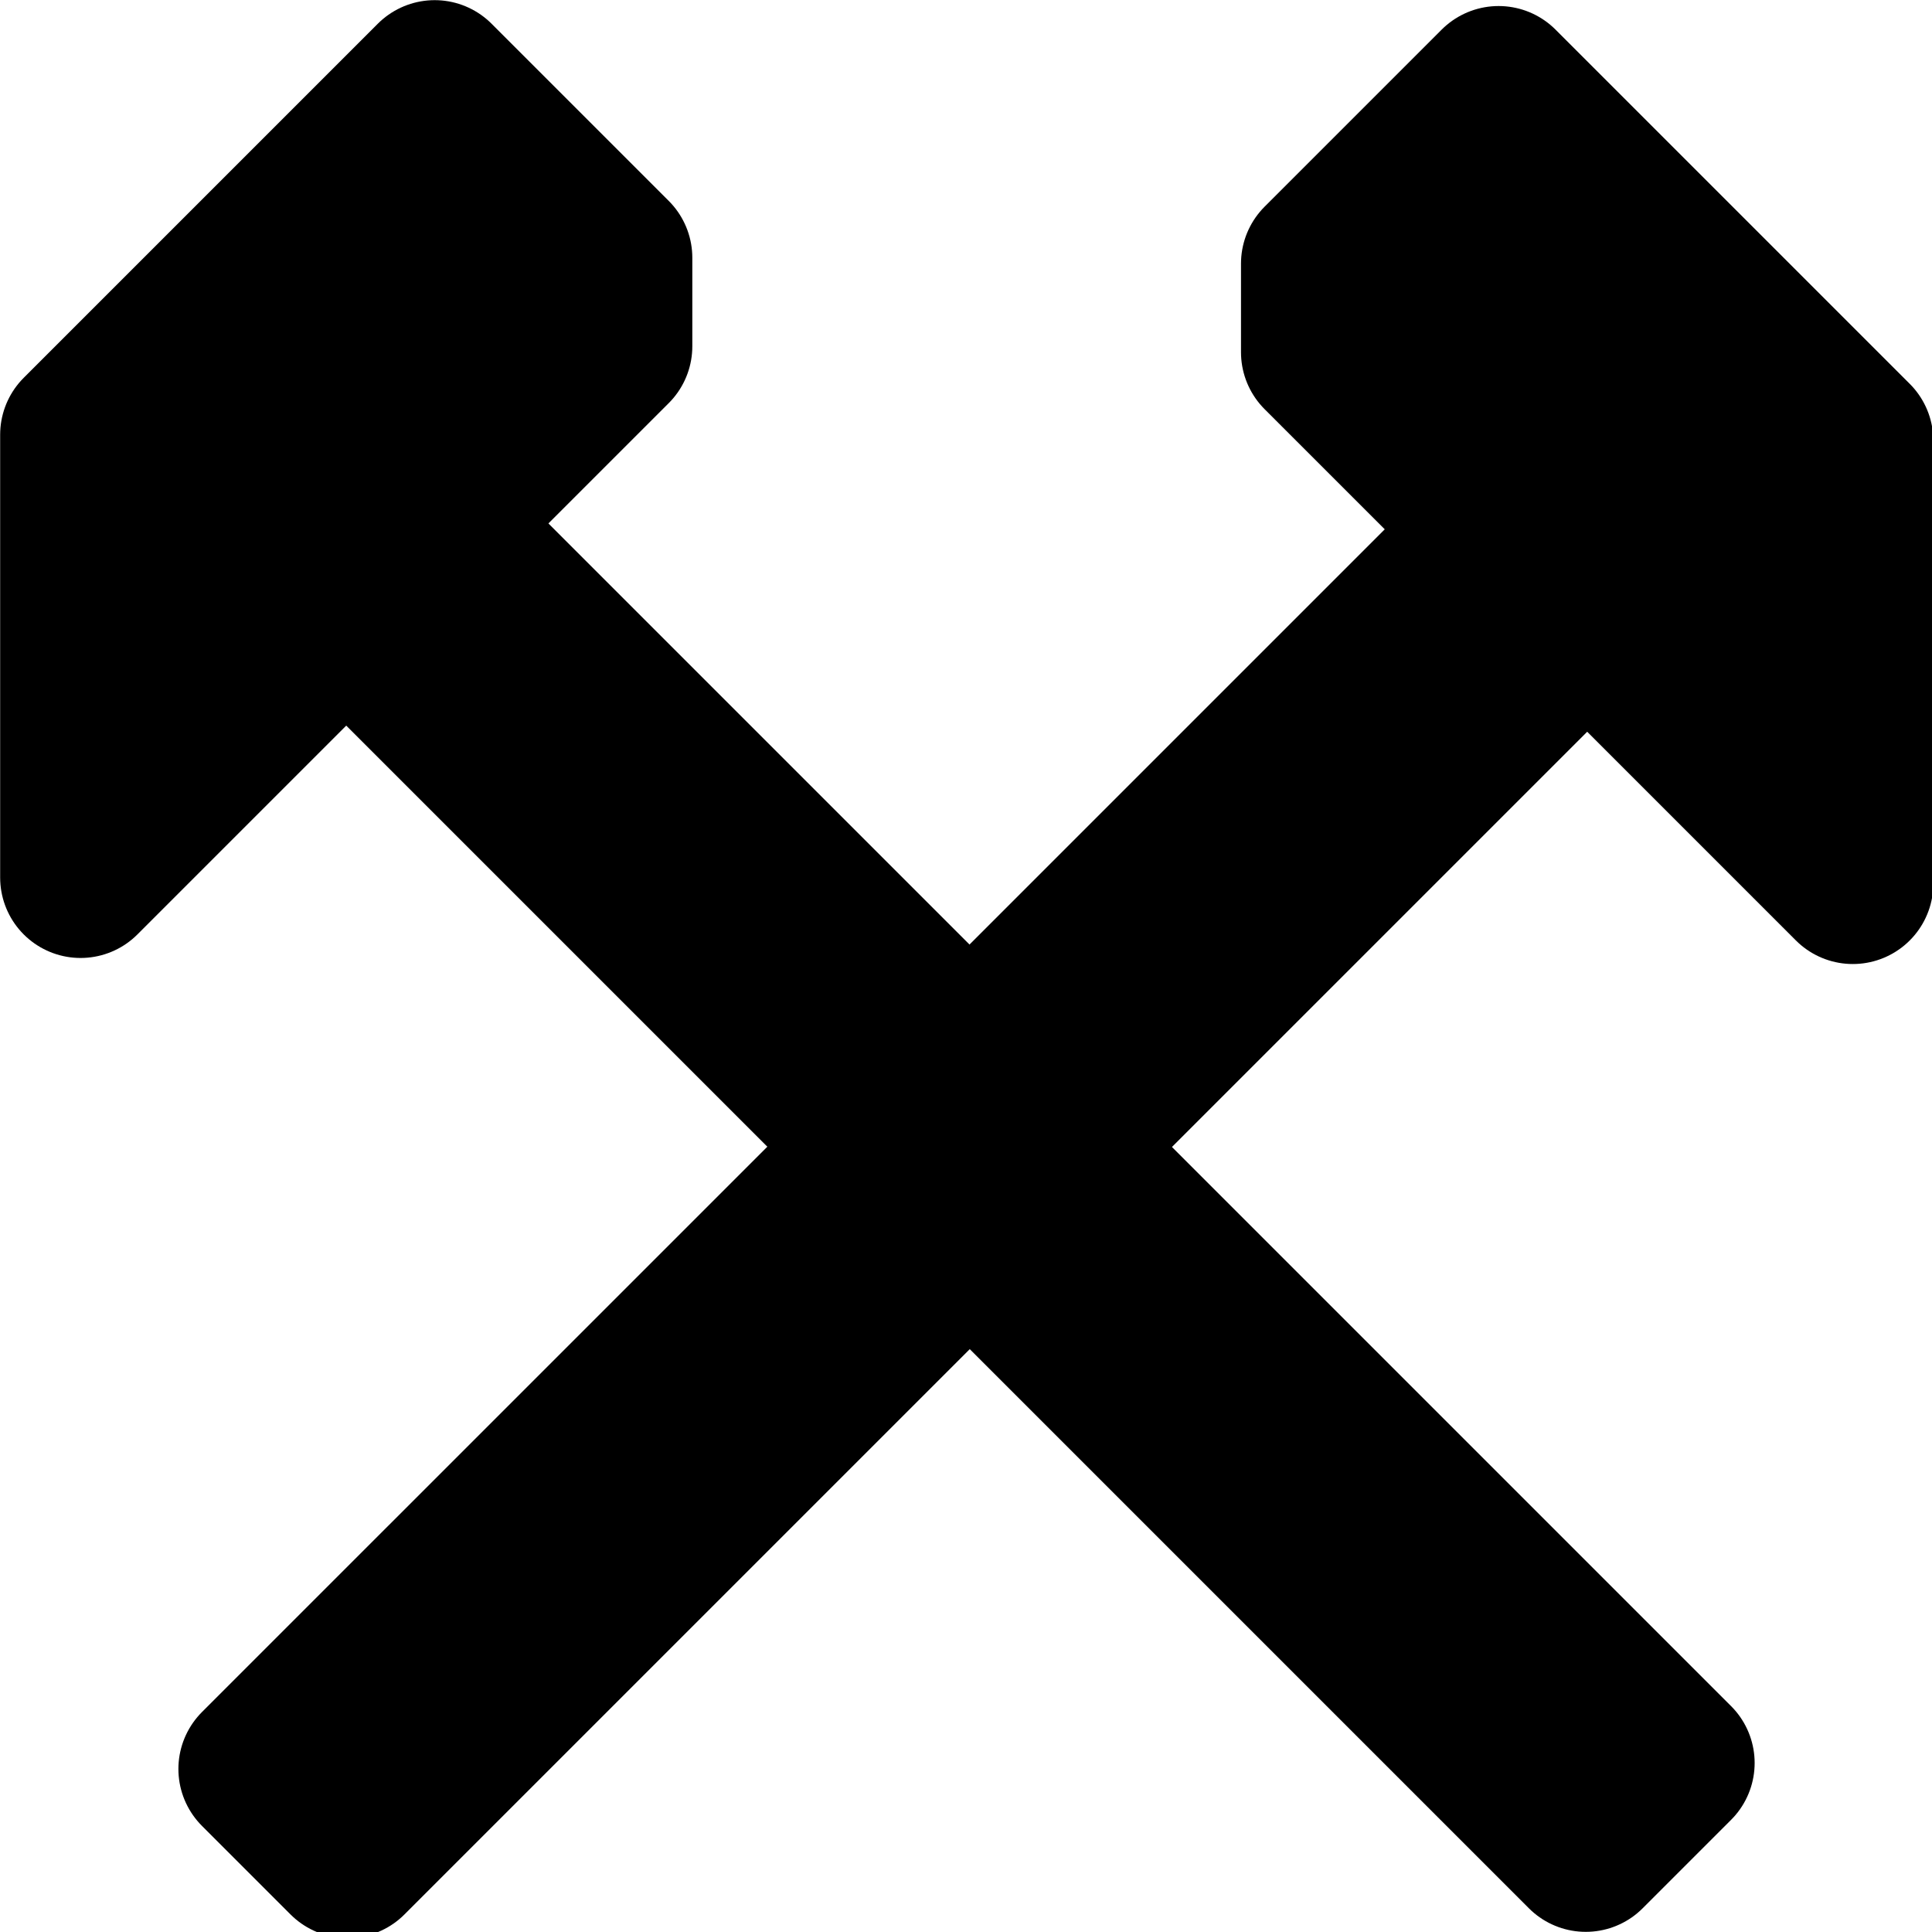 <?xml version="1.0" encoding="UTF-8" standalone="no"?>
<!-- Created with Inkscape (http://www.inkscape.org/) -->

<svg
   xmlns:dc="http://purl.org/dc/elements/1.1/"
   xmlns:cc="http://creativecommons.org/ns#"
   xmlns:rdf="http://www.w3.org/1999/02/22-rdf-syntax-ns#"
   xmlns:svg="http://www.w3.org/2000/svg"
   xmlns="http://www.w3.org/2000/svg"
   version="1.1"
   width="6.378"
   height="6.378"
   id="svg2">
  <defs
     id="defs4" />
  <g
     id="g4098">
    <g
       id="g4094">
      <path
         d="M 5.235,6.112 5.527,5.82 0.85,1.143 0.558,1.435 z"
         id="path3924"
         style="fill:#000000;fill-opacity:1;fill-rule:nonzero;stroke:#000000;stroke-width:0.531;stroke-linecap:butt;stroke-linejoin:round;stroke-miterlimit:2;stroke-opacity:1;stroke-dasharray:none" />
      <path
         d="m 0.266,2.897 0,-1.462 1.169,-1.169 0.585,0.585 0,0.292 z"
         id="path3922"
         style="fill:#000000;fill-opacity:1;fill-rule:nonzero;stroke:#000000;stroke-width:0.531;stroke-linecap:round;stroke-linejoin:round;stroke-miterlimit:2;stroke-opacity:1;stroke-dasharray:none" />
    </g>
    <g
       transform="matrix(-0.165,0,0,0.165,-31.593,-173.354)"
       id="g3926-4">
      <path
         d="m -198.425,43.937 1.772,-1.772 L -225,13.819 l -1.772,1.772 z"
         transform="translate(0,1043.858)"
         id="path3924-7"
         style="fill:#000000;fill-opacity:1;fill-rule:nonzero;stroke:#000000;stroke-width:3.222;stroke-linecap:butt;stroke-linejoin:round;stroke-miterlimit:2;stroke-opacity:1;stroke-dasharray:none" />
      <path
         d="m -228.543,24.449 0,-8.858 7.087,-7.087 3.543,3.543 0,1.772 z"
         transform="translate(0,1043.858)"
         id="path3922-8"
         style="fill:#000000;fill-opacity:1;fill-rule:nonzero;stroke:#000000;stroke-width:3.222;stroke-linecap:round;stroke-linejoin:round;stroke-miterlimit:2;stroke-opacity:1;stroke-dasharray:none" />
    </g>
  </g>
</svg>

